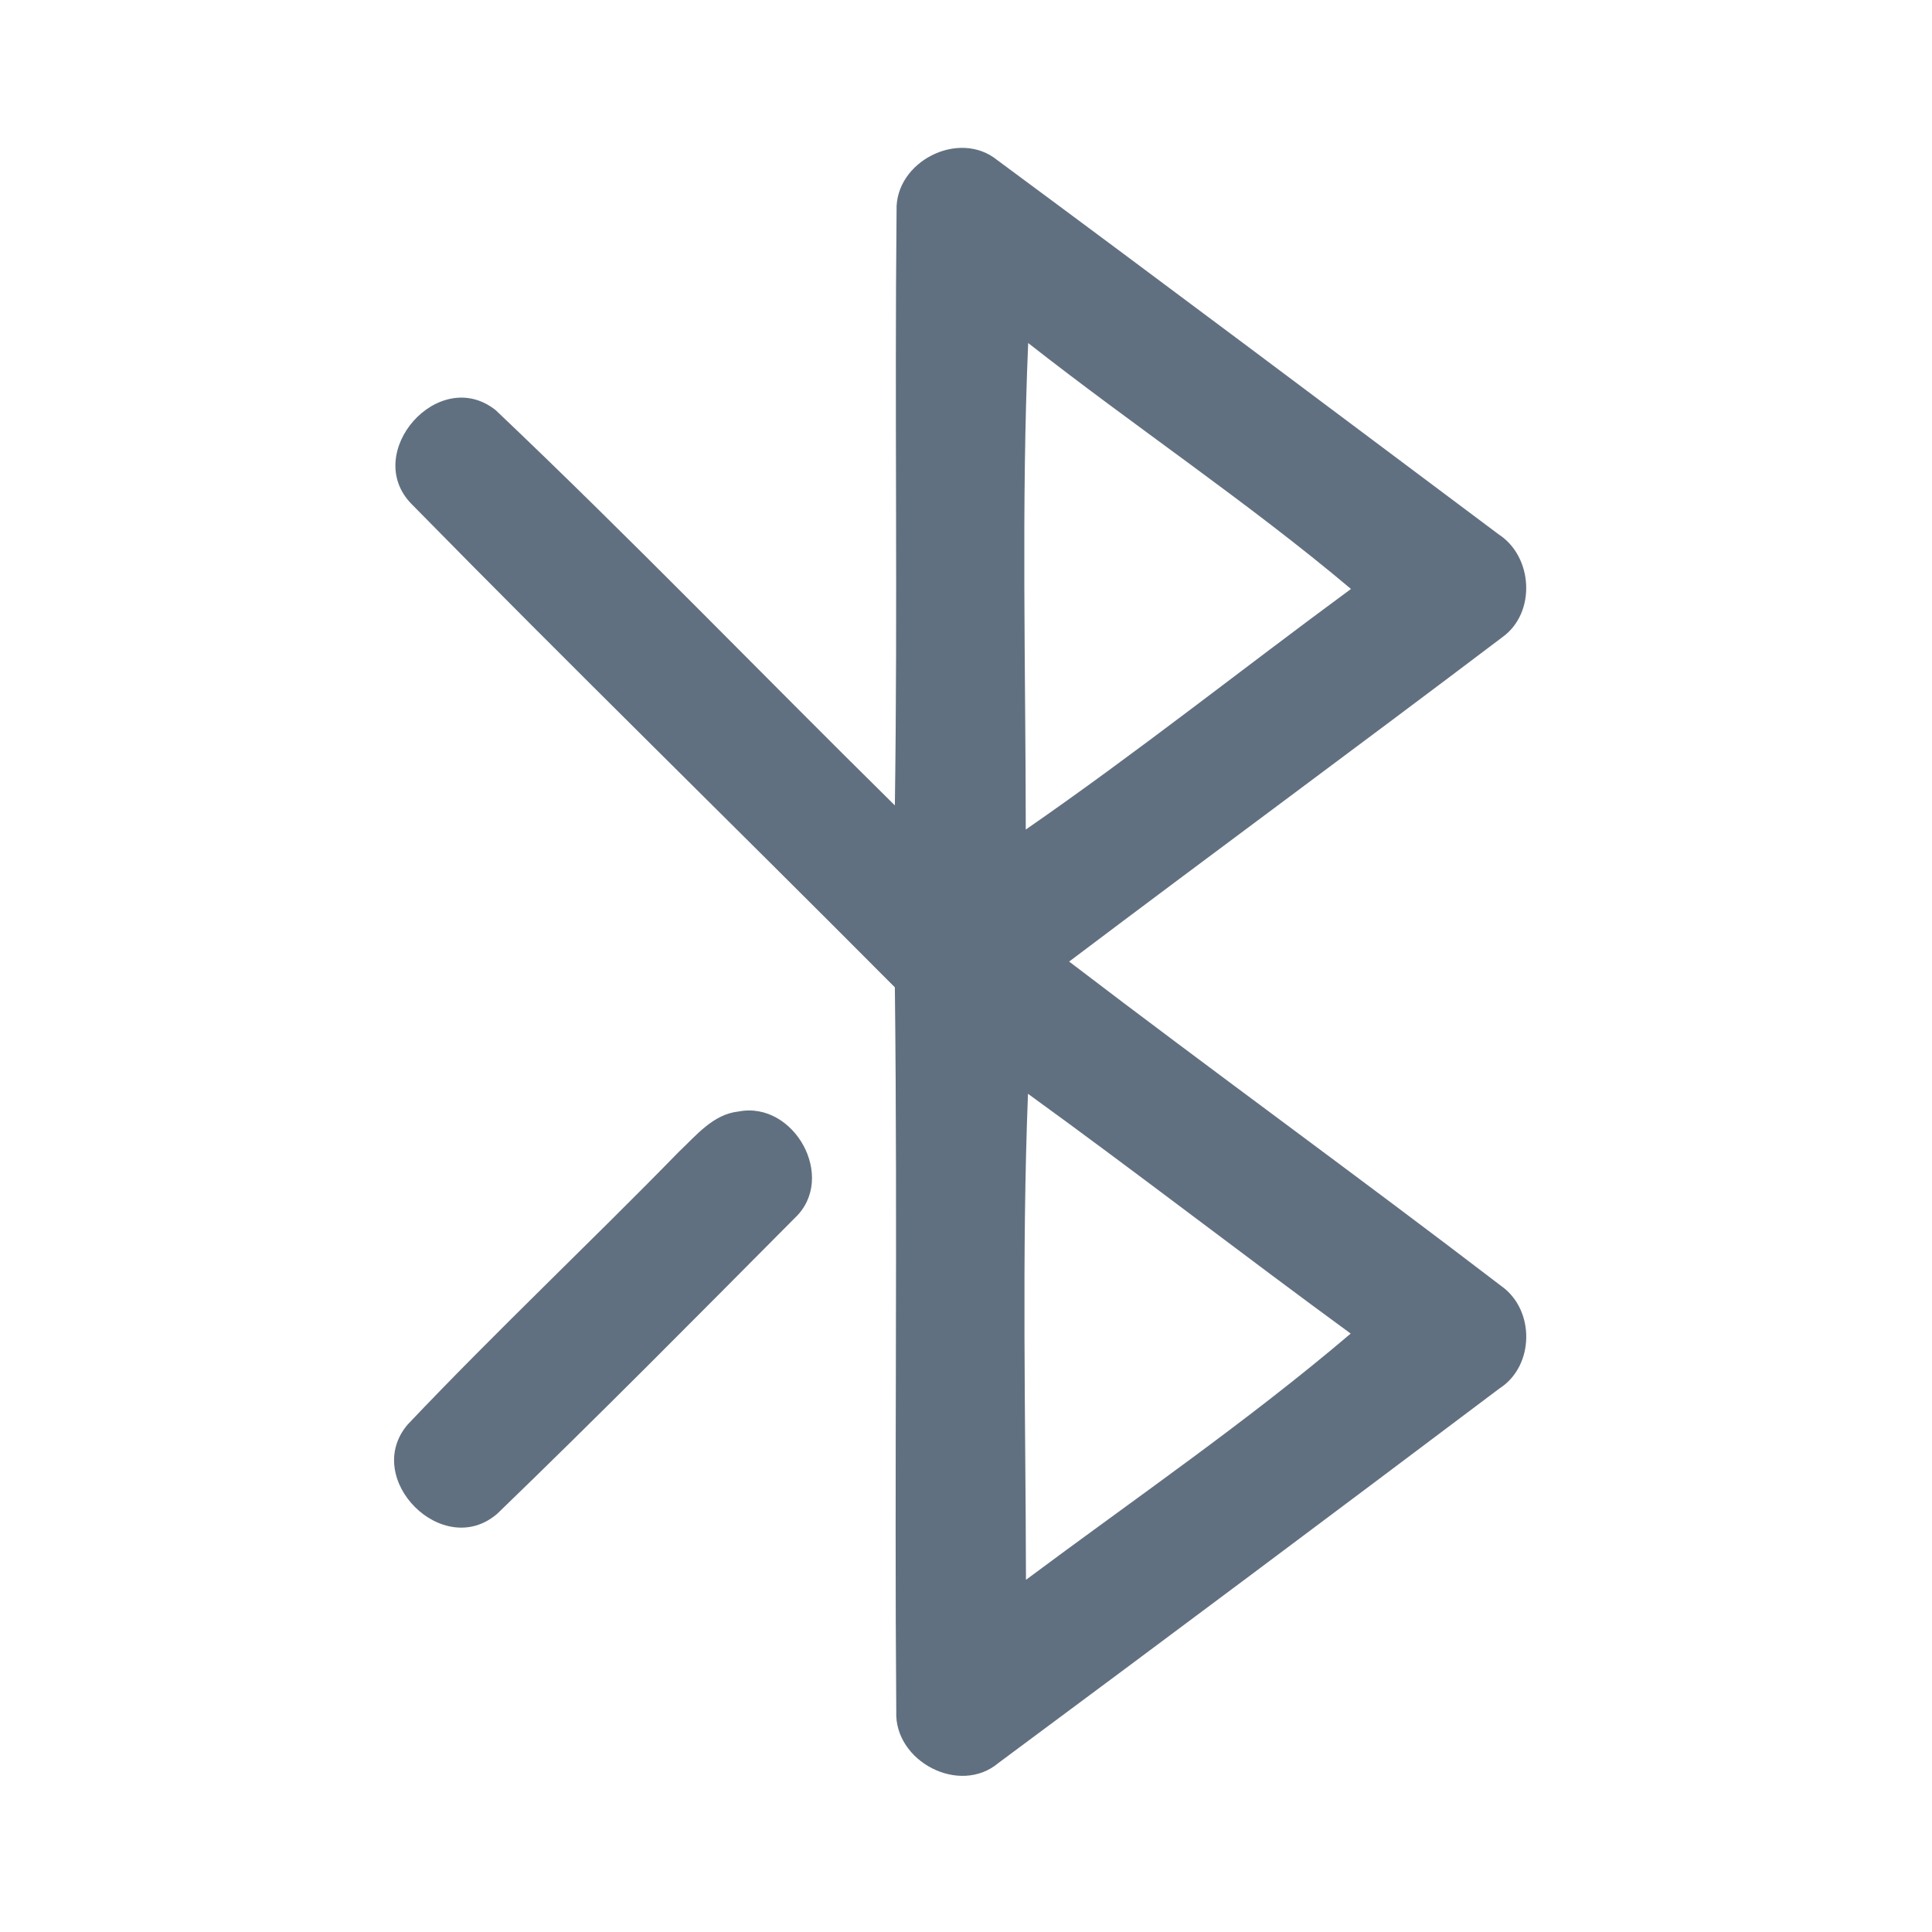 <?xml version="1.0" encoding="UTF-8" ?>
<!DOCTYPE svg PUBLIC "-//W3C//DTD SVG 1.1//EN" "http://www.w3.org/Graphics/SVG/1.1/DTD/svg11.dtd">
<svg width="192pt" height="192pt" viewBox="0 0 192 192" version="1.1" xmlns="http://www.w3.org/2000/svg">
<g id="#617080ff">
<path fill="#617080" opacity="1.00" d=" M 89.10 20.93 C 88.93 16.06 95.30 12.80 99.12 15.92 C 115.78 28.24 132.35 40.69 148.93 53.10 C 152.36 55.32 152.67 60.89 149.32 63.31 C 135.02 74.13 120.57 84.76 106.25 95.56 C 120.47 106.42 134.98 116.92 149.19 127.80 C 152.56 130.17 152.51 135.74 149.02 137.98 C 132.47 150.44 115.87 162.85 99.24 175.19 C 95.37 178.47 88.86 175.05 89.07 170.08 C 88.88 146.10 89.21 122.10 88.93 98.12 C 72.97 82.07 56.76 66.25 40.91 50.10 C 35.91 45.03 43.60 36.26 49.26 40.76 C 62.75 53.56 75.68 66.98 88.93 80.04 C 89.22 60.34 88.90 40.63 89.10 20.93 M 102.18 34.09 C 101.49 50.19 101.93 66.33 101.94 82.44 C 112.96 74.82 123.46 66.47 134.26 58.53 C 123.98 49.88 112.75 42.39 102.18 34.09 M 102.16 108.70 C 101.53 124.79 101.93 140.91 101.96 157.00 C 112.77 148.94 123.97 141.26 134.23 132.53 C 123.48 124.67 112.95 116.51 102.16 108.70 Z" />
<path fill="#617080" opacity="1.00" d=" M 73.39 110.46 C 78.94 109.38 83.21 117.07 78.99 121.04 C 69.20 130.89 59.42 140.78 49.43 150.42 C 44.05 155.10 35.92 146.94 40.52 141.56 C 49.28 132.32 58.57 123.58 67.47 114.46 C 69.19 112.84 70.87 110.73 73.39 110.46 Z" />
</g>
</svg>
